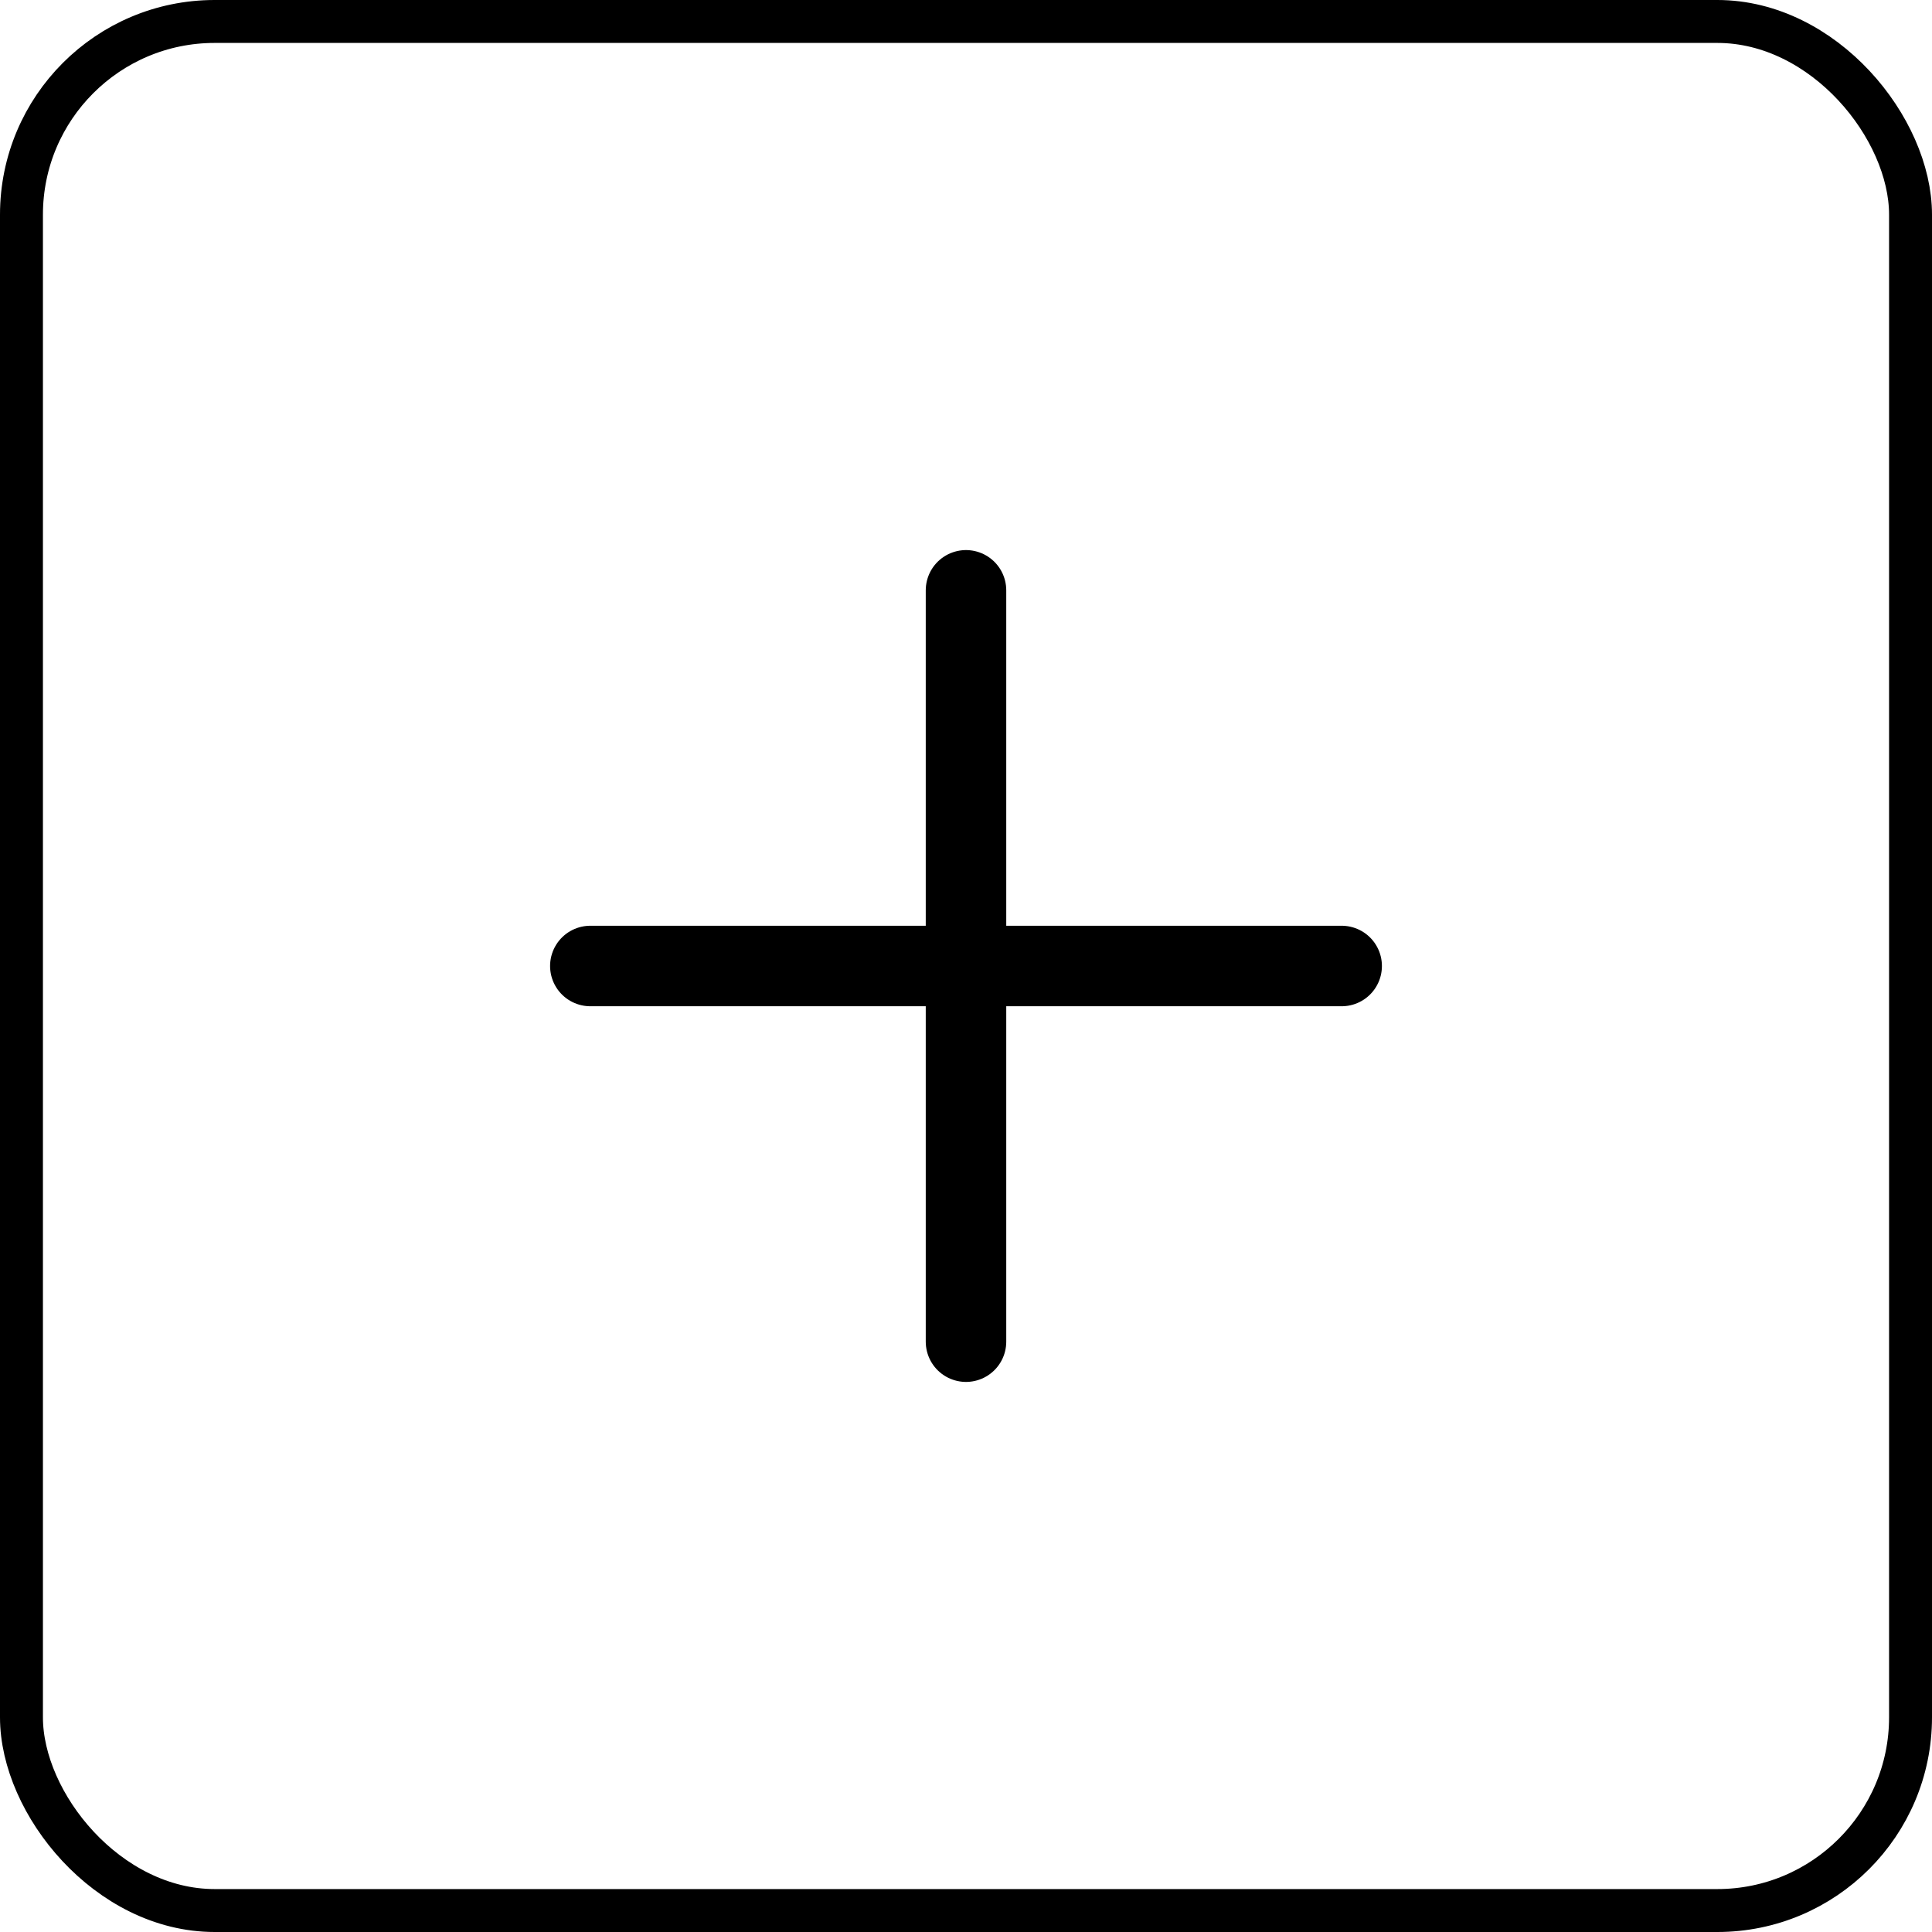 <svg width="36" height="36" viewBox="0 0 36 36" fill="none" xmlns="http://www.w3.org/2000/svg">
<rect x="0.4" y="0.4" width="35.2" height="35.2" rx="3.6" stroke="#C5C5C5" style="stroke:#C5C5C5;stroke:color(display-p3 0.772 0.772 0.772);stroke-opacity:1;" stroke-width="0.8"/>
<path d="M11 18H25" stroke="#F6F6F6" style="stroke:#F6F6F6;stroke:color(display-p3 0.965 0.965 0.965);stroke-opacity:1;" stroke-width="1.5" stroke-linecap="round" stroke-linejoin="round"/>
<path d="M18 11V25" stroke="#F6F6F6" style="stroke:#F6F6F6;stroke:color(display-p3 0.965 0.965 0.965);stroke-opacity:1;" stroke-width="1.5" stroke-linecap="round" stroke-linejoin="round"/>
</svg>
